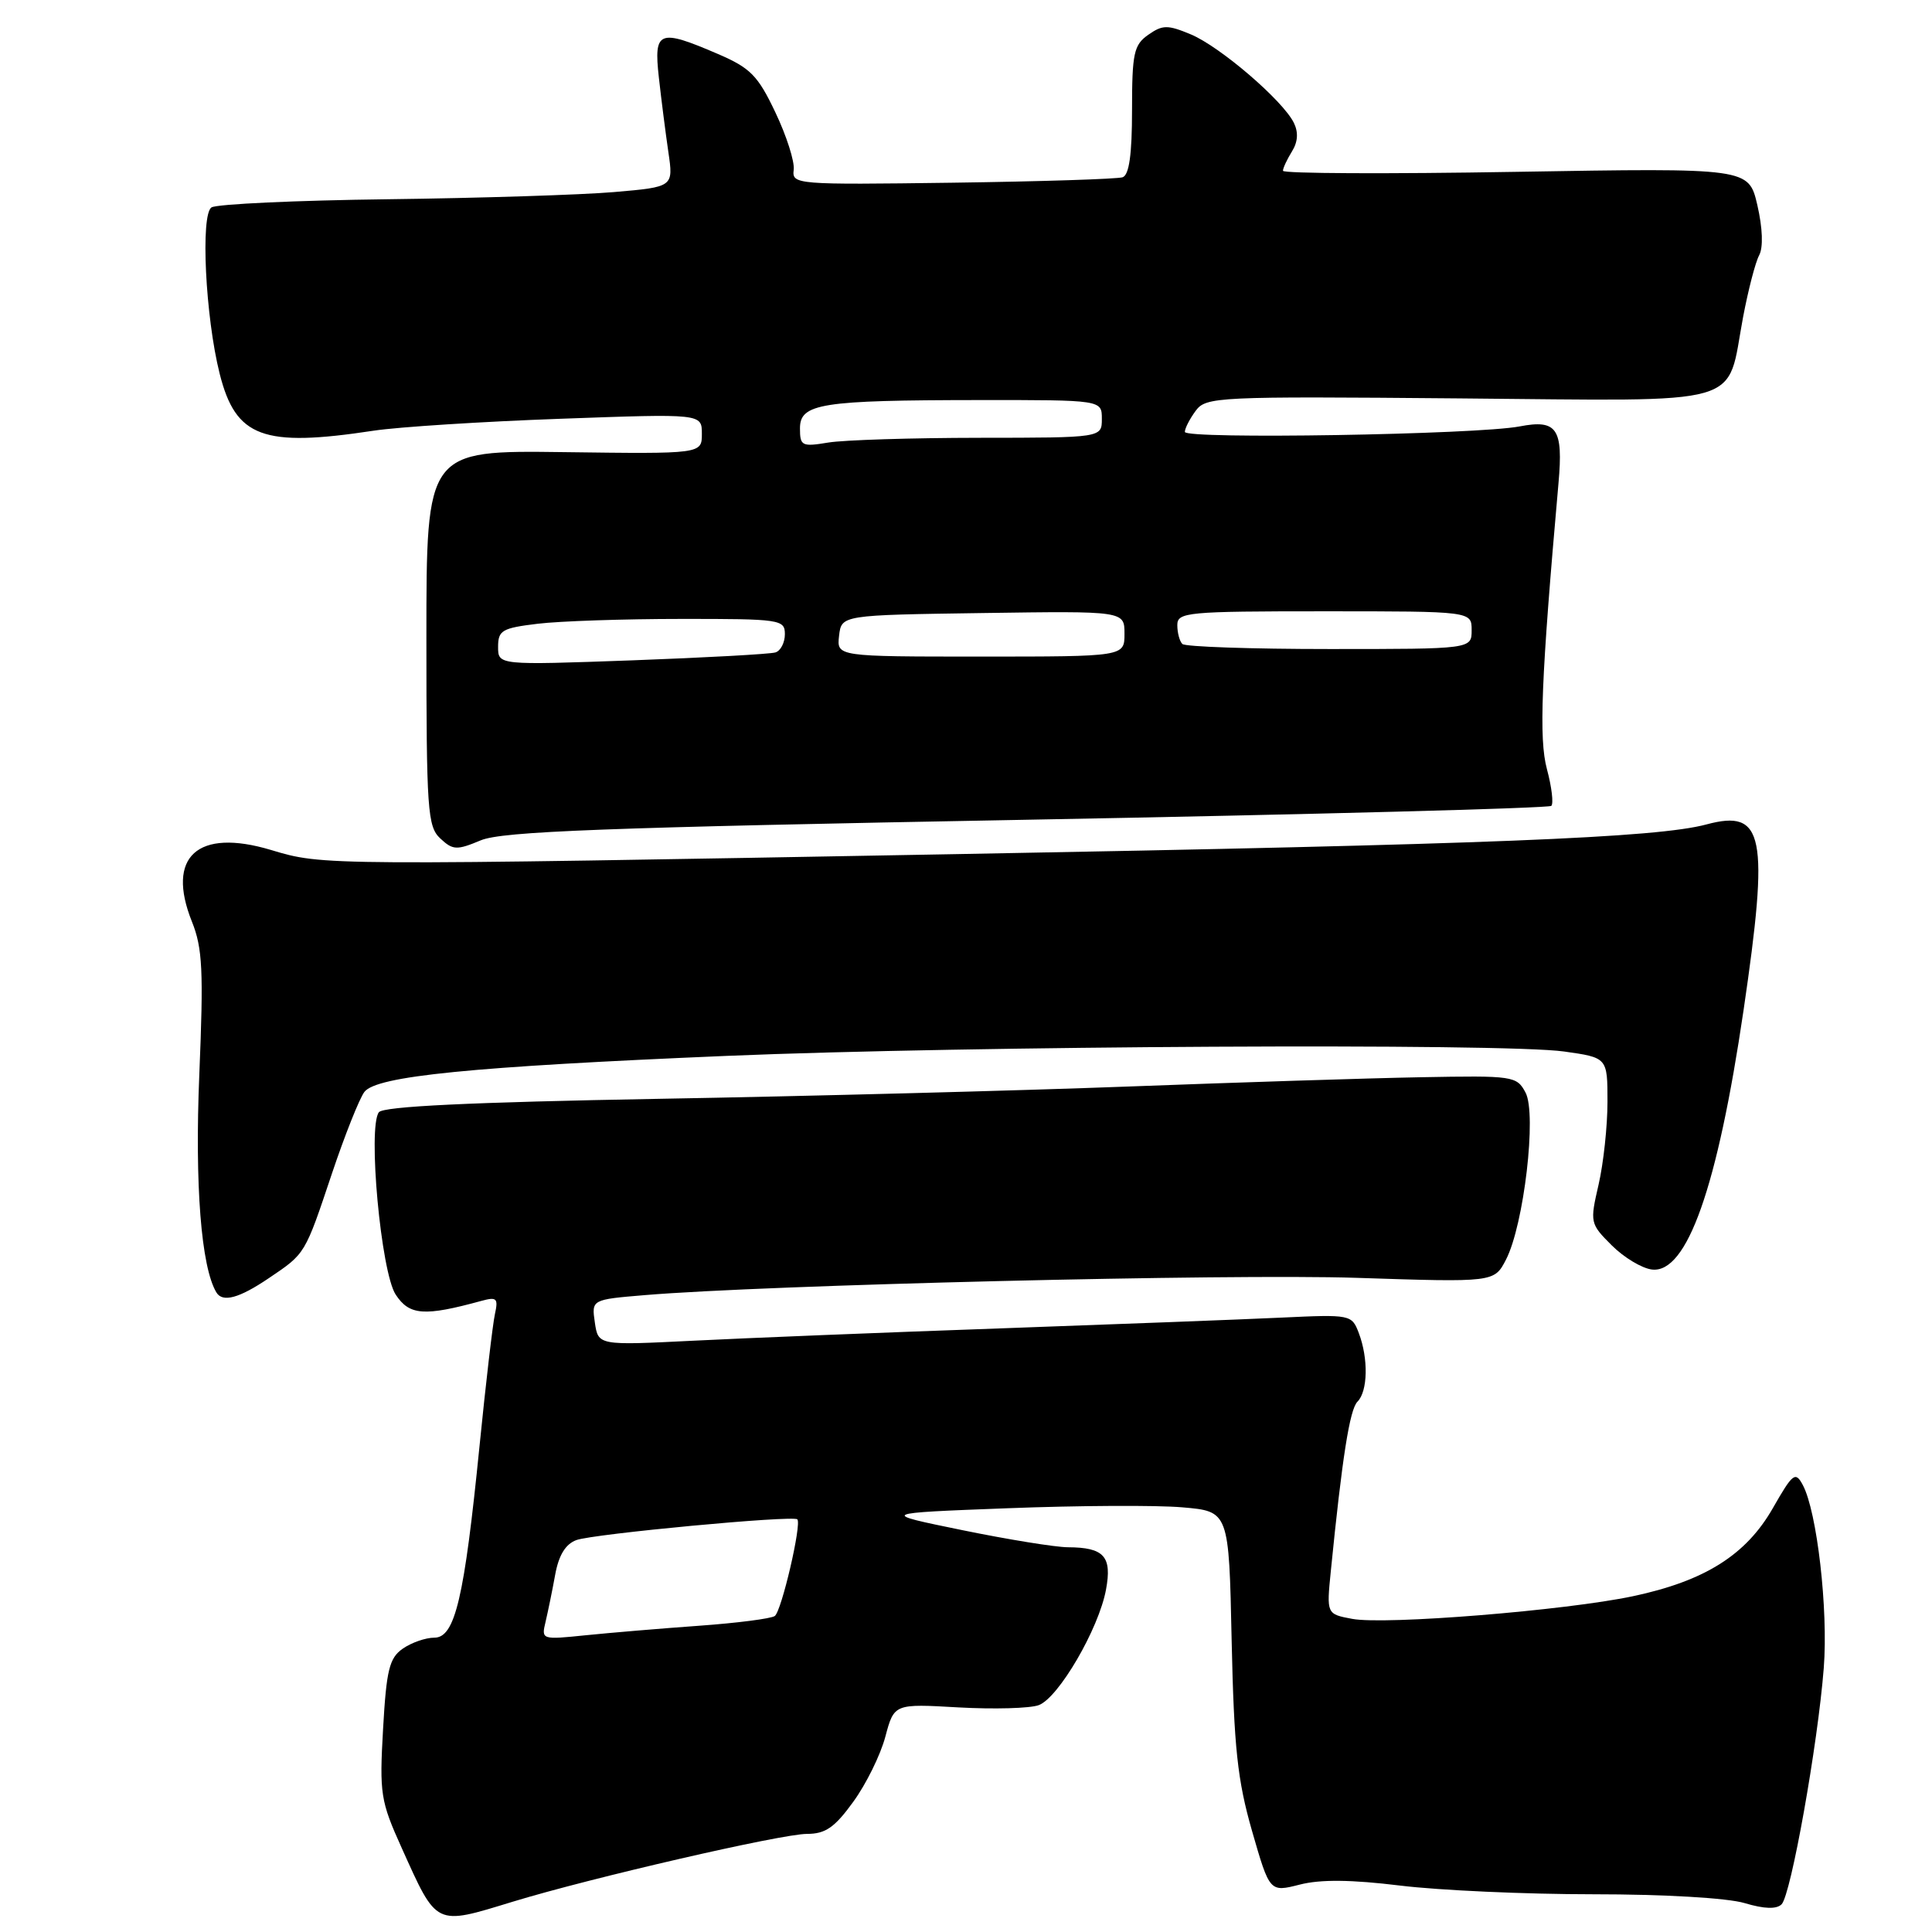 <?xml version="1.0" encoding="UTF-8" standalone="no"?>
<!DOCTYPE svg PUBLIC "-//W3C//DTD SVG 1.1//EN" "http://www.w3.org/Graphics/SVG/1.1/DTD/svg11.dtd" >
<svg xmlns="http://www.w3.org/2000/svg" xmlns:xlink="http://www.w3.org/1999/xlink" version="1.1" viewBox="0 0 256 256">
 <g >
 <path fill="currentColor"
d=" M 67.93 251.99 C 78.27 248.83 103.56 243.00 106.93 243.00 C 109.38 243.00 110.60 242.15 113.06 238.75 C 114.76 236.42 116.67 232.54 117.31 230.13 C 118.48 225.75 118.48 225.75 127.00 226.24 C 131.69 226.50 136.48 226.37 137.64 225.94 C 140.27 224.96 145.59 215.83 146.55 210.64 C 147.37 206.23 146.30 205.04 141.50 205.02 C 139.85 205.01 133.55 203.99 127.50 202.75 C 116.50 200.50 116.50 200.50 133.50 199.85 C 142.85 199.49 153.28 199.43 156.67 199.73 C 162.84 200.26 162.84 200.26 163.20 217.38 C 163.51 231.59 163.97 235.88 165.90 242.61 C 168.24 250.73 168.24 250.73 172.22 249.72 C 174.98 249.01 179.07 249.06 185.54 249.85 C 190.68 250.48 202.17 251.00 211.08 251.00 C 220.53 251.00 228.89 251.49 231.17 252.17 C 233.77 252.95 235.40 253.00 236.07 252.33 C 237.31 251.09 240.87 231.15 241.66 221.00 C 242.26 213.28 240.77 200.31 238.88 196.77 C 237.90 194.94 237.56 195.20 234.91 199.84 C 231.36 206.05 225.89 209.49 216.36 211.51 C 207.43 213.40 183.56 215.33 179.18 214.51 C 175.77 213.87 175.77 213.87 176.34 208.18 C 177.84 193.15 178.84 186.76 179.87 185.73 C 181.25 184.35 181.33 180.01 180.05 176.64 C 179.12 174.19 178.97 174.16 169.80 174.59 C 164.69 174.83 147.90 175.47 132.50 176.02 C 117.10 176.56 98.82 177.30 91.88 177.65 C 79.27 178.28 79.27 178.28 78.82 175.24 C 78.38 172.20 78.38 172.20 85.44 171.61 C 101.50 170.26 162.79 168.77 179.75 169.32 C 197.99 169.92 197.99 169.92 199.55 166.91 C 201.93 162.31 203.65 147.59 202.14 144.77 C 200.97 142.57 200.53 142.51 188.22 142.74 C 181.22 142.87 163.80 143.43 149.50 143.97 C 135.20 144.51 107.20 145.25 87.27 145.60 C 62.31 146.05 50.77 146.60 50.20 147.38 C 48.71 149.37 50.48 168.56 52.43 171.54 C 54.25 174.31 56.21 174.45 63.80 172.37 C 65.82 171.82 66.04 172.03 65.58 174.12 C 65.29 175.43 64.37 183.30 63.54 191.60 C 61.52 211.79 60.30 217.00 57.55 217.00 C 56.39 217.00 54.51 217.66 53.36 218.46 C 51.59 219.70 51.20 221.27 50.76 229.08 C 50.27 237.69 50.42 238.65 53.23 244.87 C 57.94 255.32 57.59 255.15 67.93 251.99 Z  M 35.61 169.37 C 40.50 166.07 40.37 166.29 44.02 155.39 C 45.70 150.39 47.62 145.57 48.28 144.69 C 49.88 142.58 62.38 141.34 96.29 139.91 C 128.03 138.58 199.28 138.20 207.25 139.33 C 213.00 140.14 213.00 140.14 213.00 146.00 C 213.00 149.21 212.47 154.15 211.82 156.97 C 210.66 161.99 210.69 162.15 213.57 165.02 C 215.18 166.63 217.58 168.07 218.90 168.22 C 223.54 168.76 227.57 157.35 231.03 133.86 C 234.44 110.62 233.76 107.19 226.12 109.24 C 219.54 111.01 197.29 111.90 127.00 113.17 C 42.48 114.70 42.85 114.71 35.89 112.62 C 26.17 109.71 21.98 113.51 25.43 122.12 C 26.84 125.63 26.98 128.64 26.41 142.37 C 25.80 157.00 26.65 167.87 28.67 171.25 C 29.49 172.62 31.68 172.03 35.61 169.37 Z  M 136.09 108.62 C 173.98 107.92 205.24 107.09 205.56 106.78 C 205.87 106.46 205.61 104.28 204.98 101.93 C 203.89 97.87 204.20 90.07 206.51 64.00 C 207.15 56.78 206.30 55.55 201.37 56.50 C 195.73 57.59 157.00 58.23 157.00 57.23 C 157.00 56.76 157.64 55.51 158.43 54.44 C 159.80 52.58 161.17 52.51 193.38 52.79 C 232.00 53.12 228.70 54.06 230.97 42.00 C 231.65 38.42 232.60 34.74 233.10 33.82 C 233.65 32.79 233.56 30.23 232.86 27.19 C 231.71 22.25 231.71 22.25 200.86 22.77 C 183.89 23.06 170.00 23.00 170.00 22.63 C 170.00 22.27 170.54 21.12 171.19 20.07 C 171.98 18.80 172.06 17.53 171.44 16.27 C 169.97 13.30 161.67 6.18 157.80 4.56 C 154.71 3.27 154.05 3.28 152.15 4.61 C 150.24 5.95 150.00 7.05 150.00 14.59 C 150.00 20.47 149.62 23.19 148.75 23.49 C 148.06 23.72 137.92 24.05 126.21 24.21 C 105.42 24.49 104.93 24.45 105.17 22.50 C 105.31 21.40 104.21 17.97 102.74 14.89 C 100.42 10.00 99.43 9.00 95.10 7.14 C 87.29 3.78 86.61 4.05 87.30 10.25 C 87.62 13.14 88.19 17.59 88.56 20.14 C 89.24 24.77 89.24 24.77 81.37 25.45 C 77.04 25.82 63.56 26.25 51.41 26.40 C 39.27 26.55 28.74 27.04 28.03 27.48 C 26.55 28.40 27.21 41.99 29.11 49.53 C 31.24 57.97 34.83 59.30 49.50 57.07 C 52.80 56.57 63.94 55.86 74.25 55.49 C 93.00 54.81 93.00 54.81 93.00 57.48 C 93.00 60.15 93.00 60.15 74.75 59.91 C 56.50 59.67 56.50 59.67 56.50 84.53 C 56.50 107.39 56.65 109.52 58.34 111.10 C 60.01 112.66 60.52 112.68 63.70 111.35 C 66.56 110.16 79.96 109.65 136.09 108.62 Z  M 72.29 214.90 C 72.60 213.58 73.18 210.78 73.56 208.68 C 74.03 206.08 74.93 204.60 76.37 204.07 C 78.59 203.25 105.09 200.76 105.65 201.32 C 106.25 201.92 103.56 213.50 102.66 214.13 C 102.17 214.48 97.66 215.06 92.64 215.42 C 87.61 215.78 80.85 216.35 77.61 216.68 C 71.77 217.28 71.72 217.27 72.29 214.90 Z  M 66.00 85.71 C 66.00 83.52 66.53 83.22 71.25 82.65 C 74.14 82.30 82.69 82.01 90.25 82.01 C 103.41 82.00 104.00 82.09 104.00 84.03 C 104.00 85.15 103.44 86.24 102.75 86.45 C 102.06 86.67 93.51 87.14 83.75 87.50 C 66.00 88.14 66.00 88.14 66.00 85.71 Z  M 111.18 84.25 C 111.50 81.50 111.50 81.50 130.25 81.23 C 149.00 80.96 149.00 80.96 149.00 83.98 C 149.00 87.00 149.00 87.00 129.93 87.00 C 110.87 87.00 110.87 87.00 111.18 84.25 Z  M 156.67 85.33 C 156.30 84.97 156.00 83.84 156.00 82.83 C 156.00 81.12 157.26 81.00 175.50 81.00 C 195.00 81.00 195.00 81.00 195.00 83.50 C 195.00 86.00 195.00 86.00 176.17 86.00 C 165.81 86.00 157.03 85.70 156.67 85.33 Z  M 106.00 56.76 C 106.00 53.46 108.78 53.03 129.75 53.01 C 146.00 53.00 146.00 53.00 146.00 55.50 C 146.00 58.00 146.00 58.00 129.75 58.01 C 120.81 58.02 111.81 58.30 109.75 58.64 C 106.25 59.22 106.00 59.09 106.00 56.76 Z "/>
</g>
</svg>